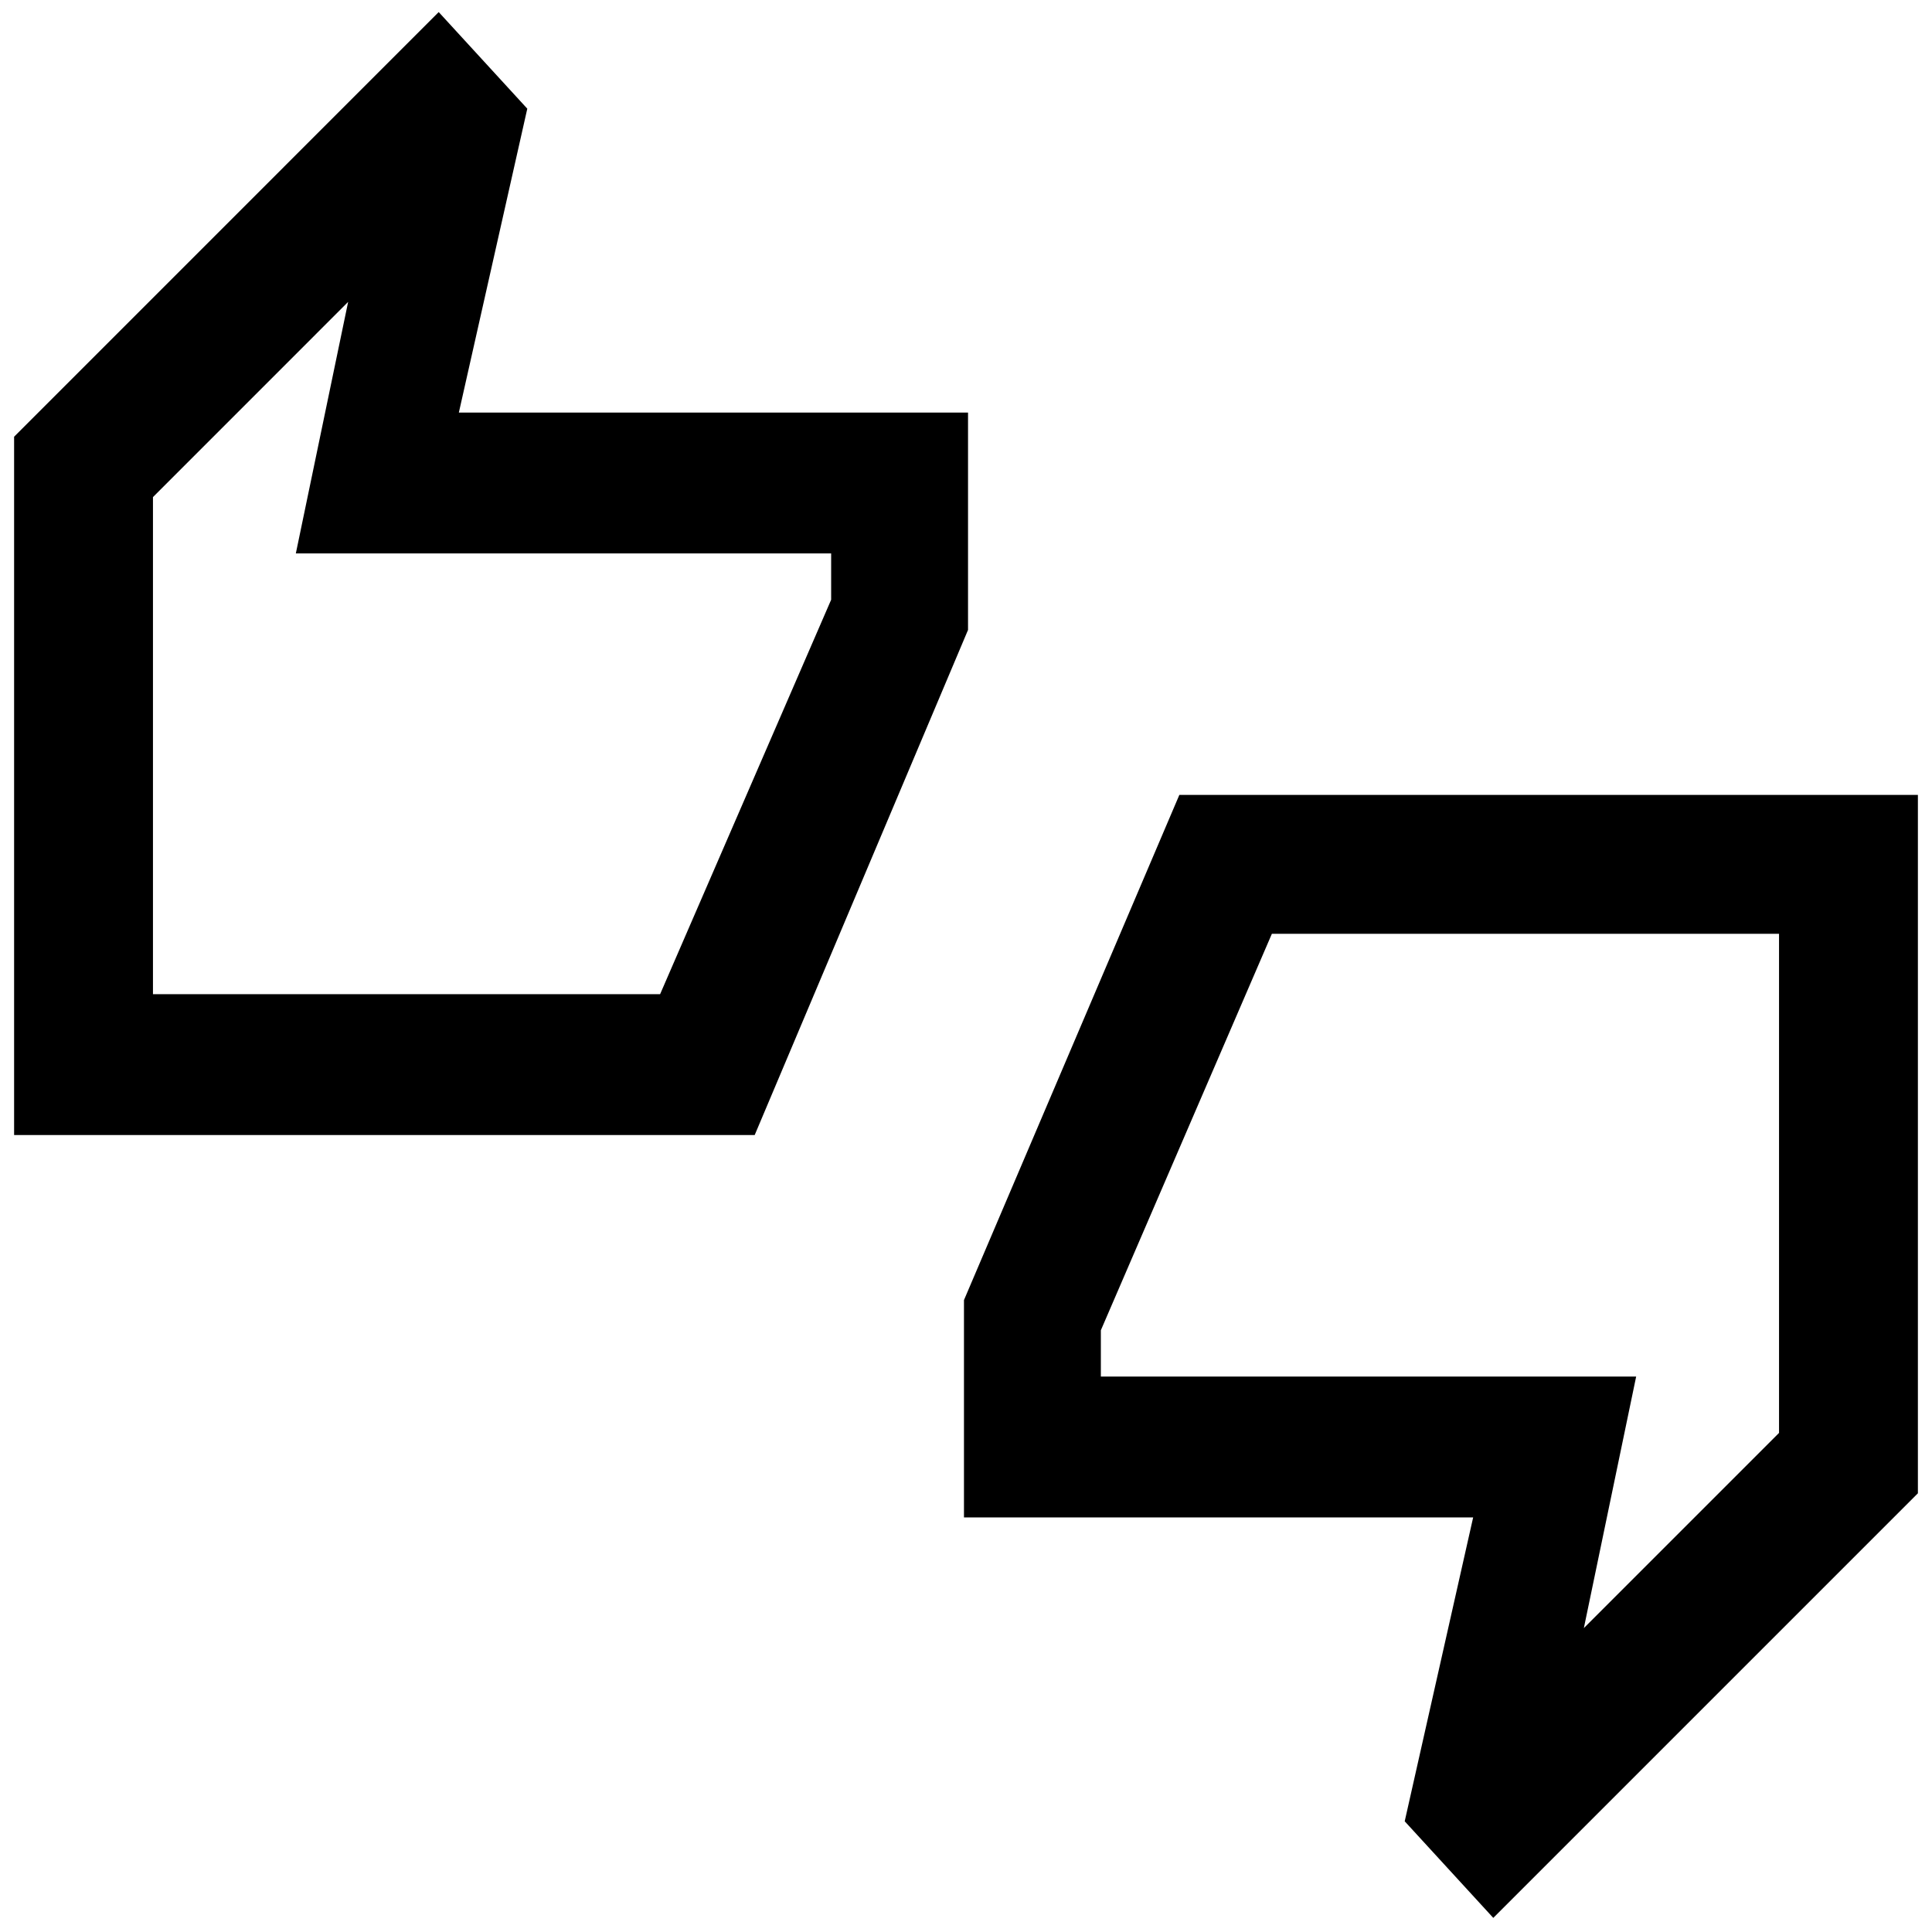 <svg xmlns="http://www.w3.org/2000/svg" height="40" width="40"><path d="M0.292 23.5V9.042L9.083 0.25L10.917 2.25L9.5 8.542H20.042V13.042L15.625 23.5ZM3.167 20.583H13.667L17.208 12.417V11.458H6.125L7.208 6.25L3.167 10.292ZM30.917 39.708 29.083 37.708 30.5 31.417H19.958V26.917L24.417 16.458H39.708V30.917ZM32.792 33.708 36.833 29.667V19.333H26.333L22.792 27.542V28.5H33.875ZM3.167 20.583V10.292V11.458V12.417V20.583ZM36.833 29.667V28.5V27.542V19.333V29.667Z"/></svg>